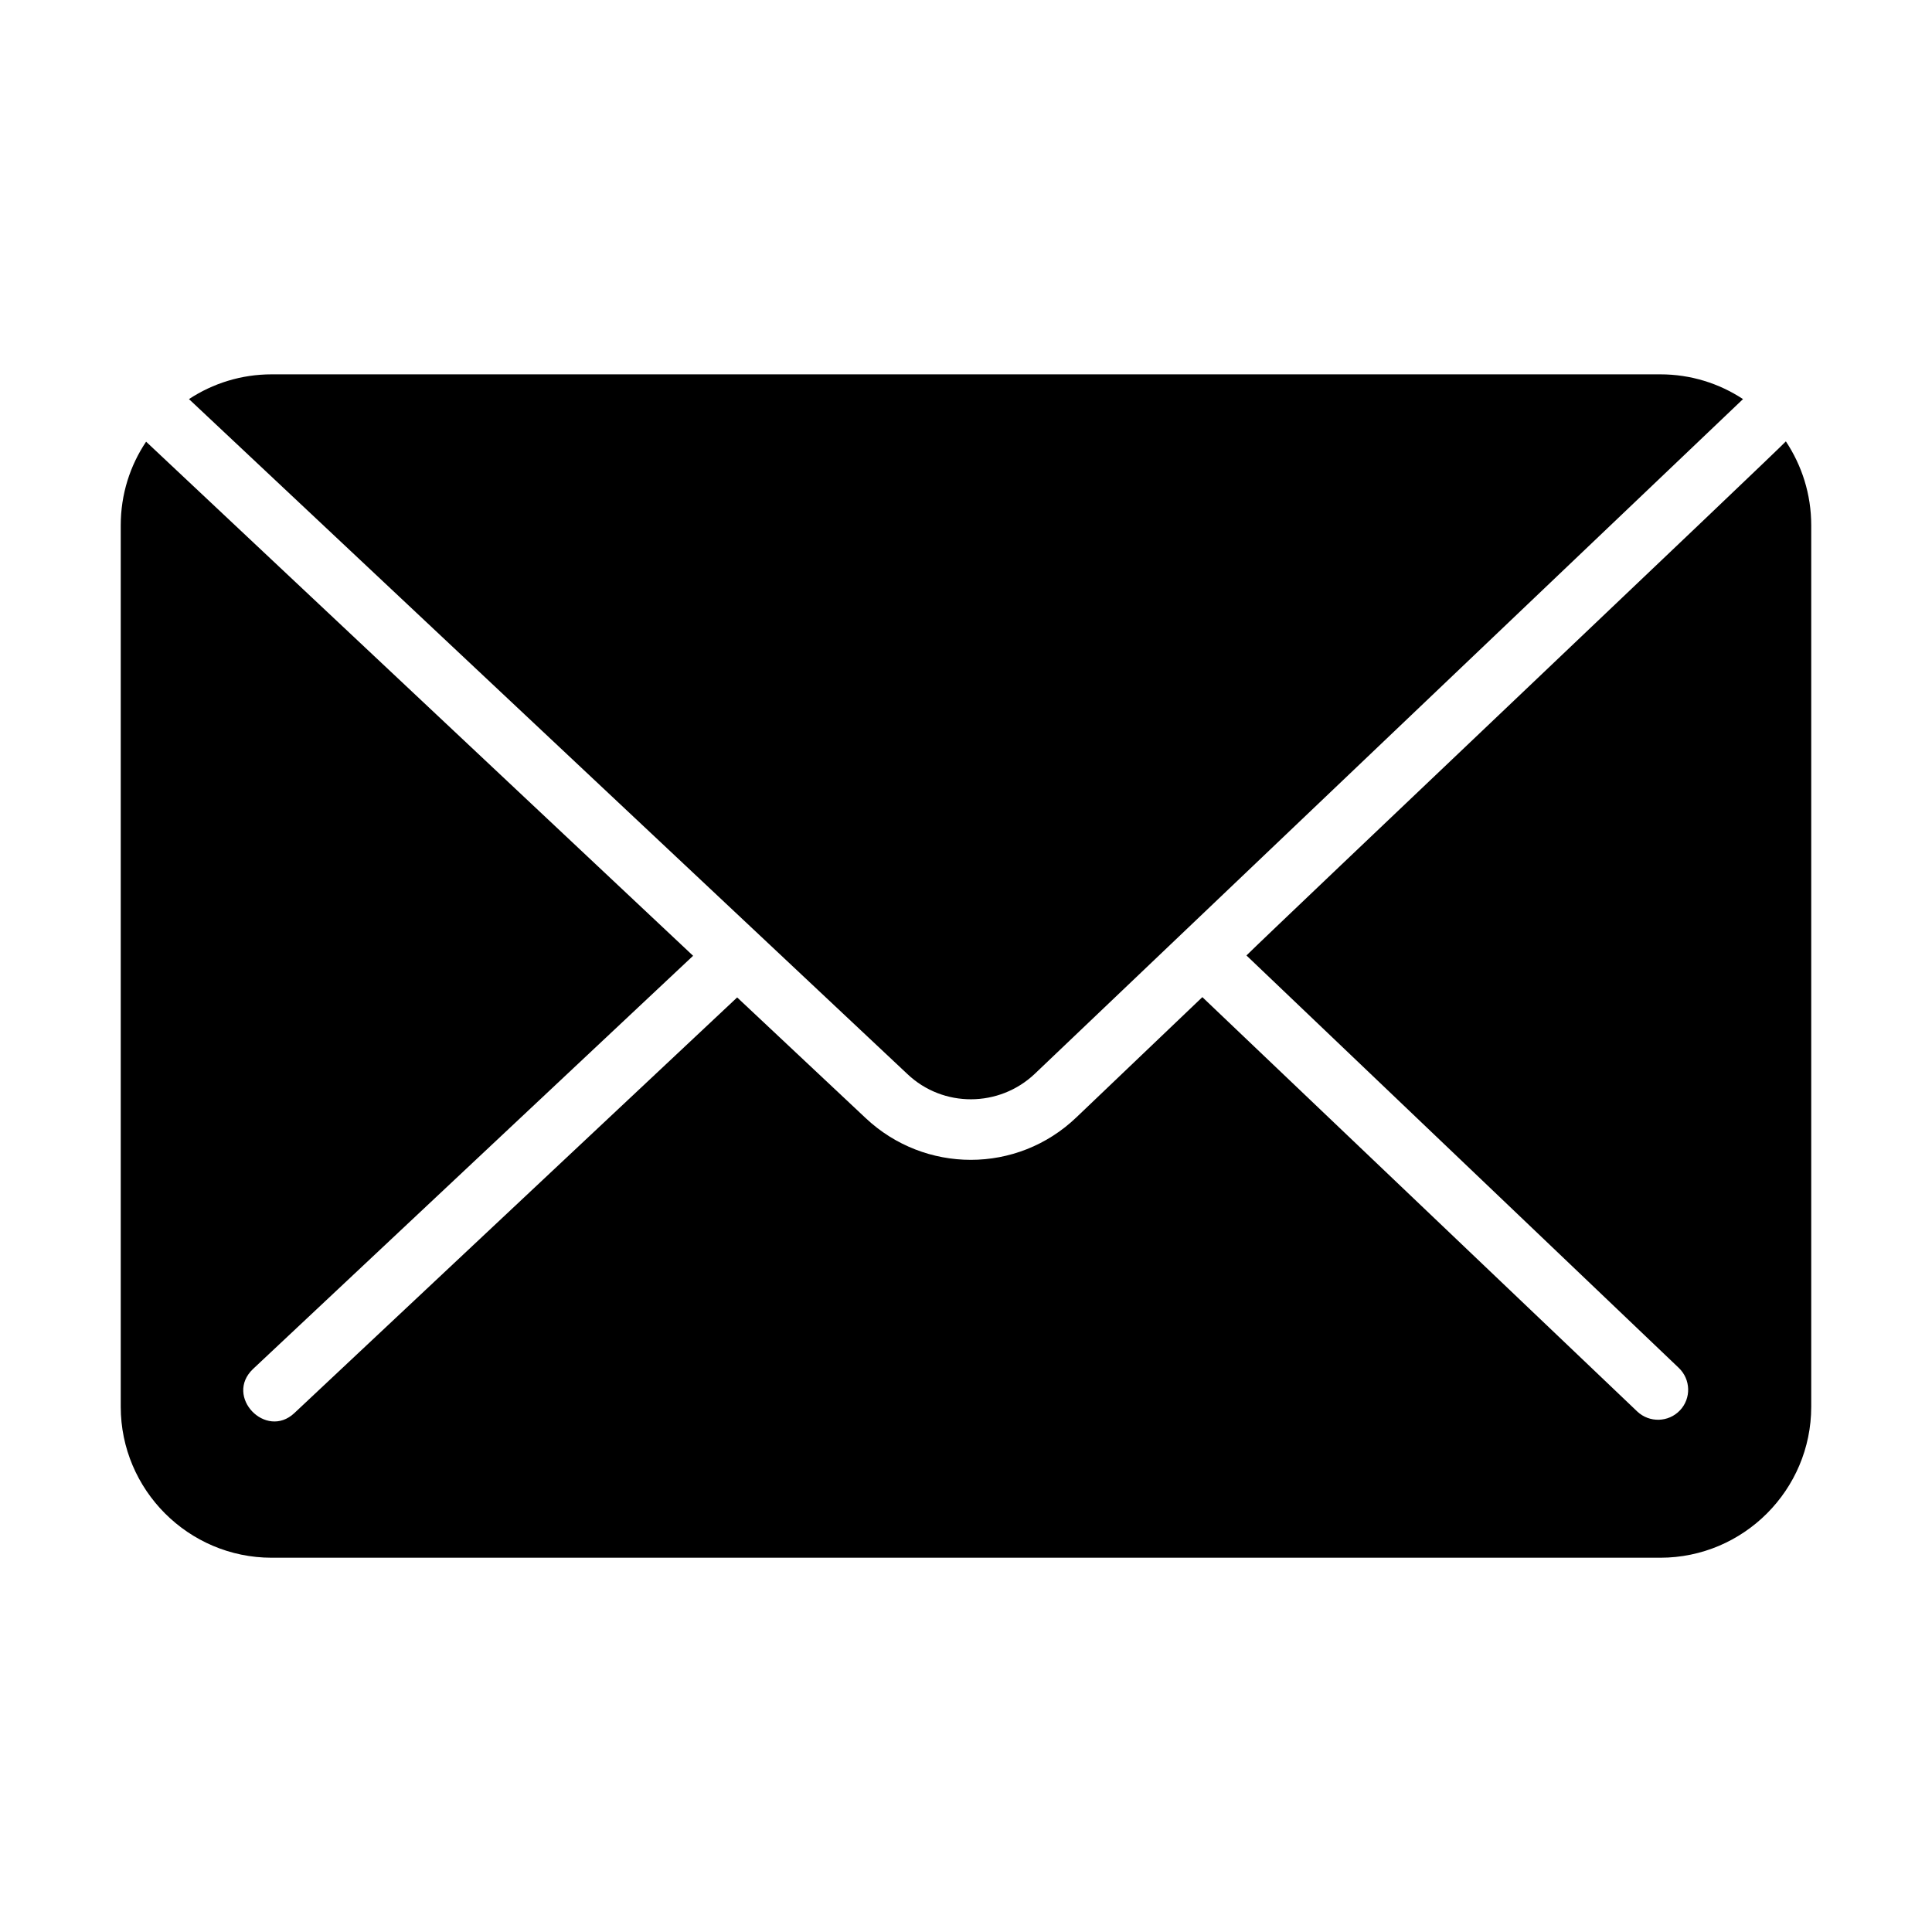 <?xml version="1.0" encoding="UTF-8"?>
<svg width="700pt" height="700pt" version="1.1" viewBox="0 0 700 700" xmlns="http://www.w3.org/2000/svg">
 <g>
  <path d="m647.06 159.91c-1.617 2.059-186.73 177.58-195.45 186.27l156.62 149.41c4.375 4.156 4.594 11.047 0.438 15.422-4.137 4.359-11.039 4.539-15.422 0.438l-157.61-150.17-45.609 43.531c-10.719 10.281-24.5 15.422-38.281 15.422-13.672 0-27.344-5.031-38.062-15.094l-46.594-43.75-160.45 150.61c-10.305 9.656-25.43-6.004-14.984-15.969l159.47-149.73-198.19-186.27c-5.797 8.641-9.188 19.031-9.188 30.297v319.38c0 30.078 24.5 54.688 54.688 54.688h503.12c30.188 0 54.688-24.609 54.688-54.688v-319.38c0-11.266-3.391-21.656-9.188-30.406z"/>
  <path d="m328.78 389.16c12.906 12.25 33.25 12.141 46.156-0.109l256.59-244.45c-8.641-5.688-18.922-8.969-29.969-8.969h-503.12c-11.047 0-21.328 3.281-29.969 8.969z"/>
 </g>
</svg>
